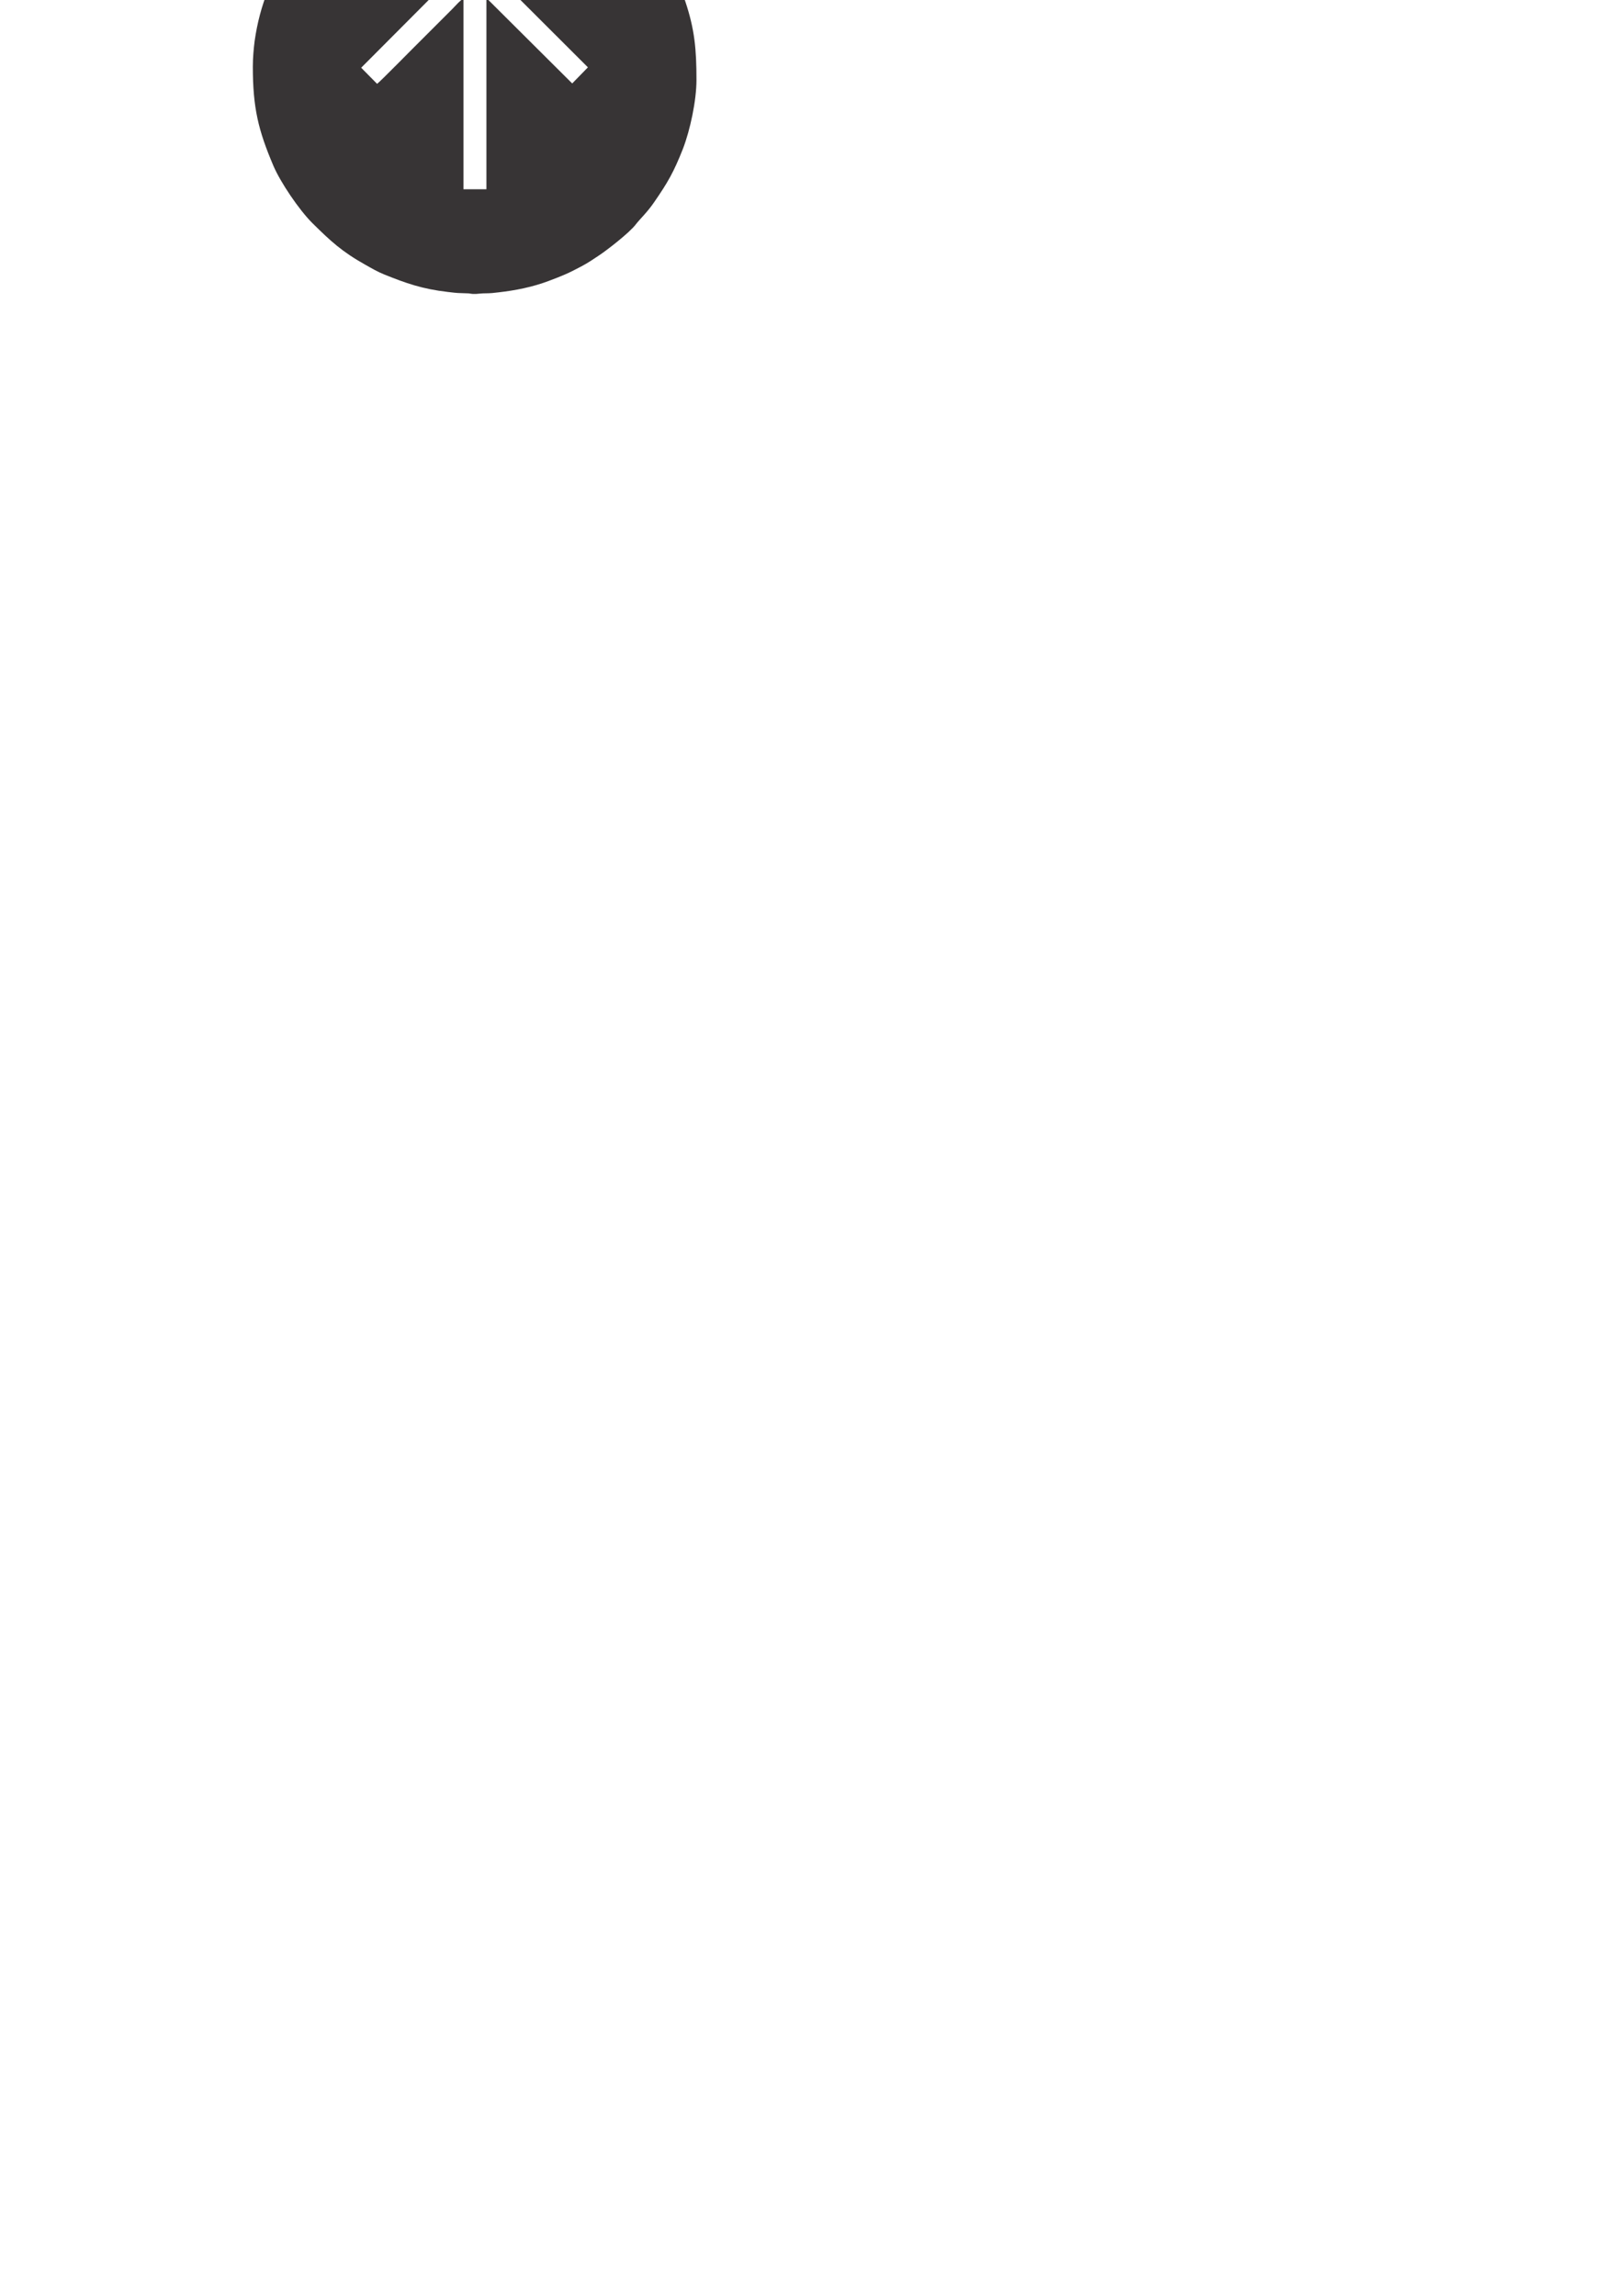 <?xml version="1.0" encoding="UTF-8"?>
<!DOCTYPE svg PUBLIC "-//W3C//DTD SVG 1.1//EN" "http://www.w3.org/Graphics/SVG/1.1/DTD/svg11.dtd">
<!-- Creator: CorelDRAW X8 -->
<svg xmlns="http://www.w3.org/2000/svg" xml:space="preserve" width="8.268in" height="11.693in" version="1.1" style="shape-rendering:geometricPrecision; text-rendering:geometricPrecision; image-rendering:optimizeQuality; fill-rule:evenodd; clip-rule:evenodd"
viewBox="0 0 8268 11693"
 xmlns:xlink="http://www.w3.org/1999/xlink">
 <defs>
  <style type="text/css">
   <![CDATA[
    .fil0 {fill:#373435}
   ]]>
  </style>
 </defs>
 <g id="Layer_x0020_1">
  <path class="fil0" d="M2478 964l-117 0 0 -970c-13,3 -44,39 -56,51l-165 165c-18,17 -205,208 -219,217l-81 -82 577 -579 578 577 -80 82 -437 -435 0 974zm-92 -1730l58 0c293,7 571,129 766,324 113,112 220,268 271,422 3,9 7,17 10,27 48,143 57,245 57,400 0,105 -32,255 -69,351 -47,119 -77,171 -146,271 -36,53 -72,85 -95,115 -32,42 -147,131 -188,158 -30,20 -55,37 -87,54 -69,37 -99,49 -168,75 -82,31 -168,48 -255,58 -22,3 -44,5 -66,5 -20,0 -32,2 -48,3l-18 0c-14,-1 -15,-3 -30,-3 -51,-2 -38,0 -97,-7 -130,-15 -212,-44 -326,-90 -32,-13 -63,-31 -93,-48 -120,-67 -178,-121 -272,-214 -67,-67 -161,-206 -197,-290 -77,-181 -105,-295 -105,-505 0,-45 4,-90 9,-130 27,-190 92,-342 198,-499 19,-28 40,-52 62,-78 155,-186 368,-314 603,-370 76,-18 151,-27 226,-29z"/>
 </g>
</svg>

